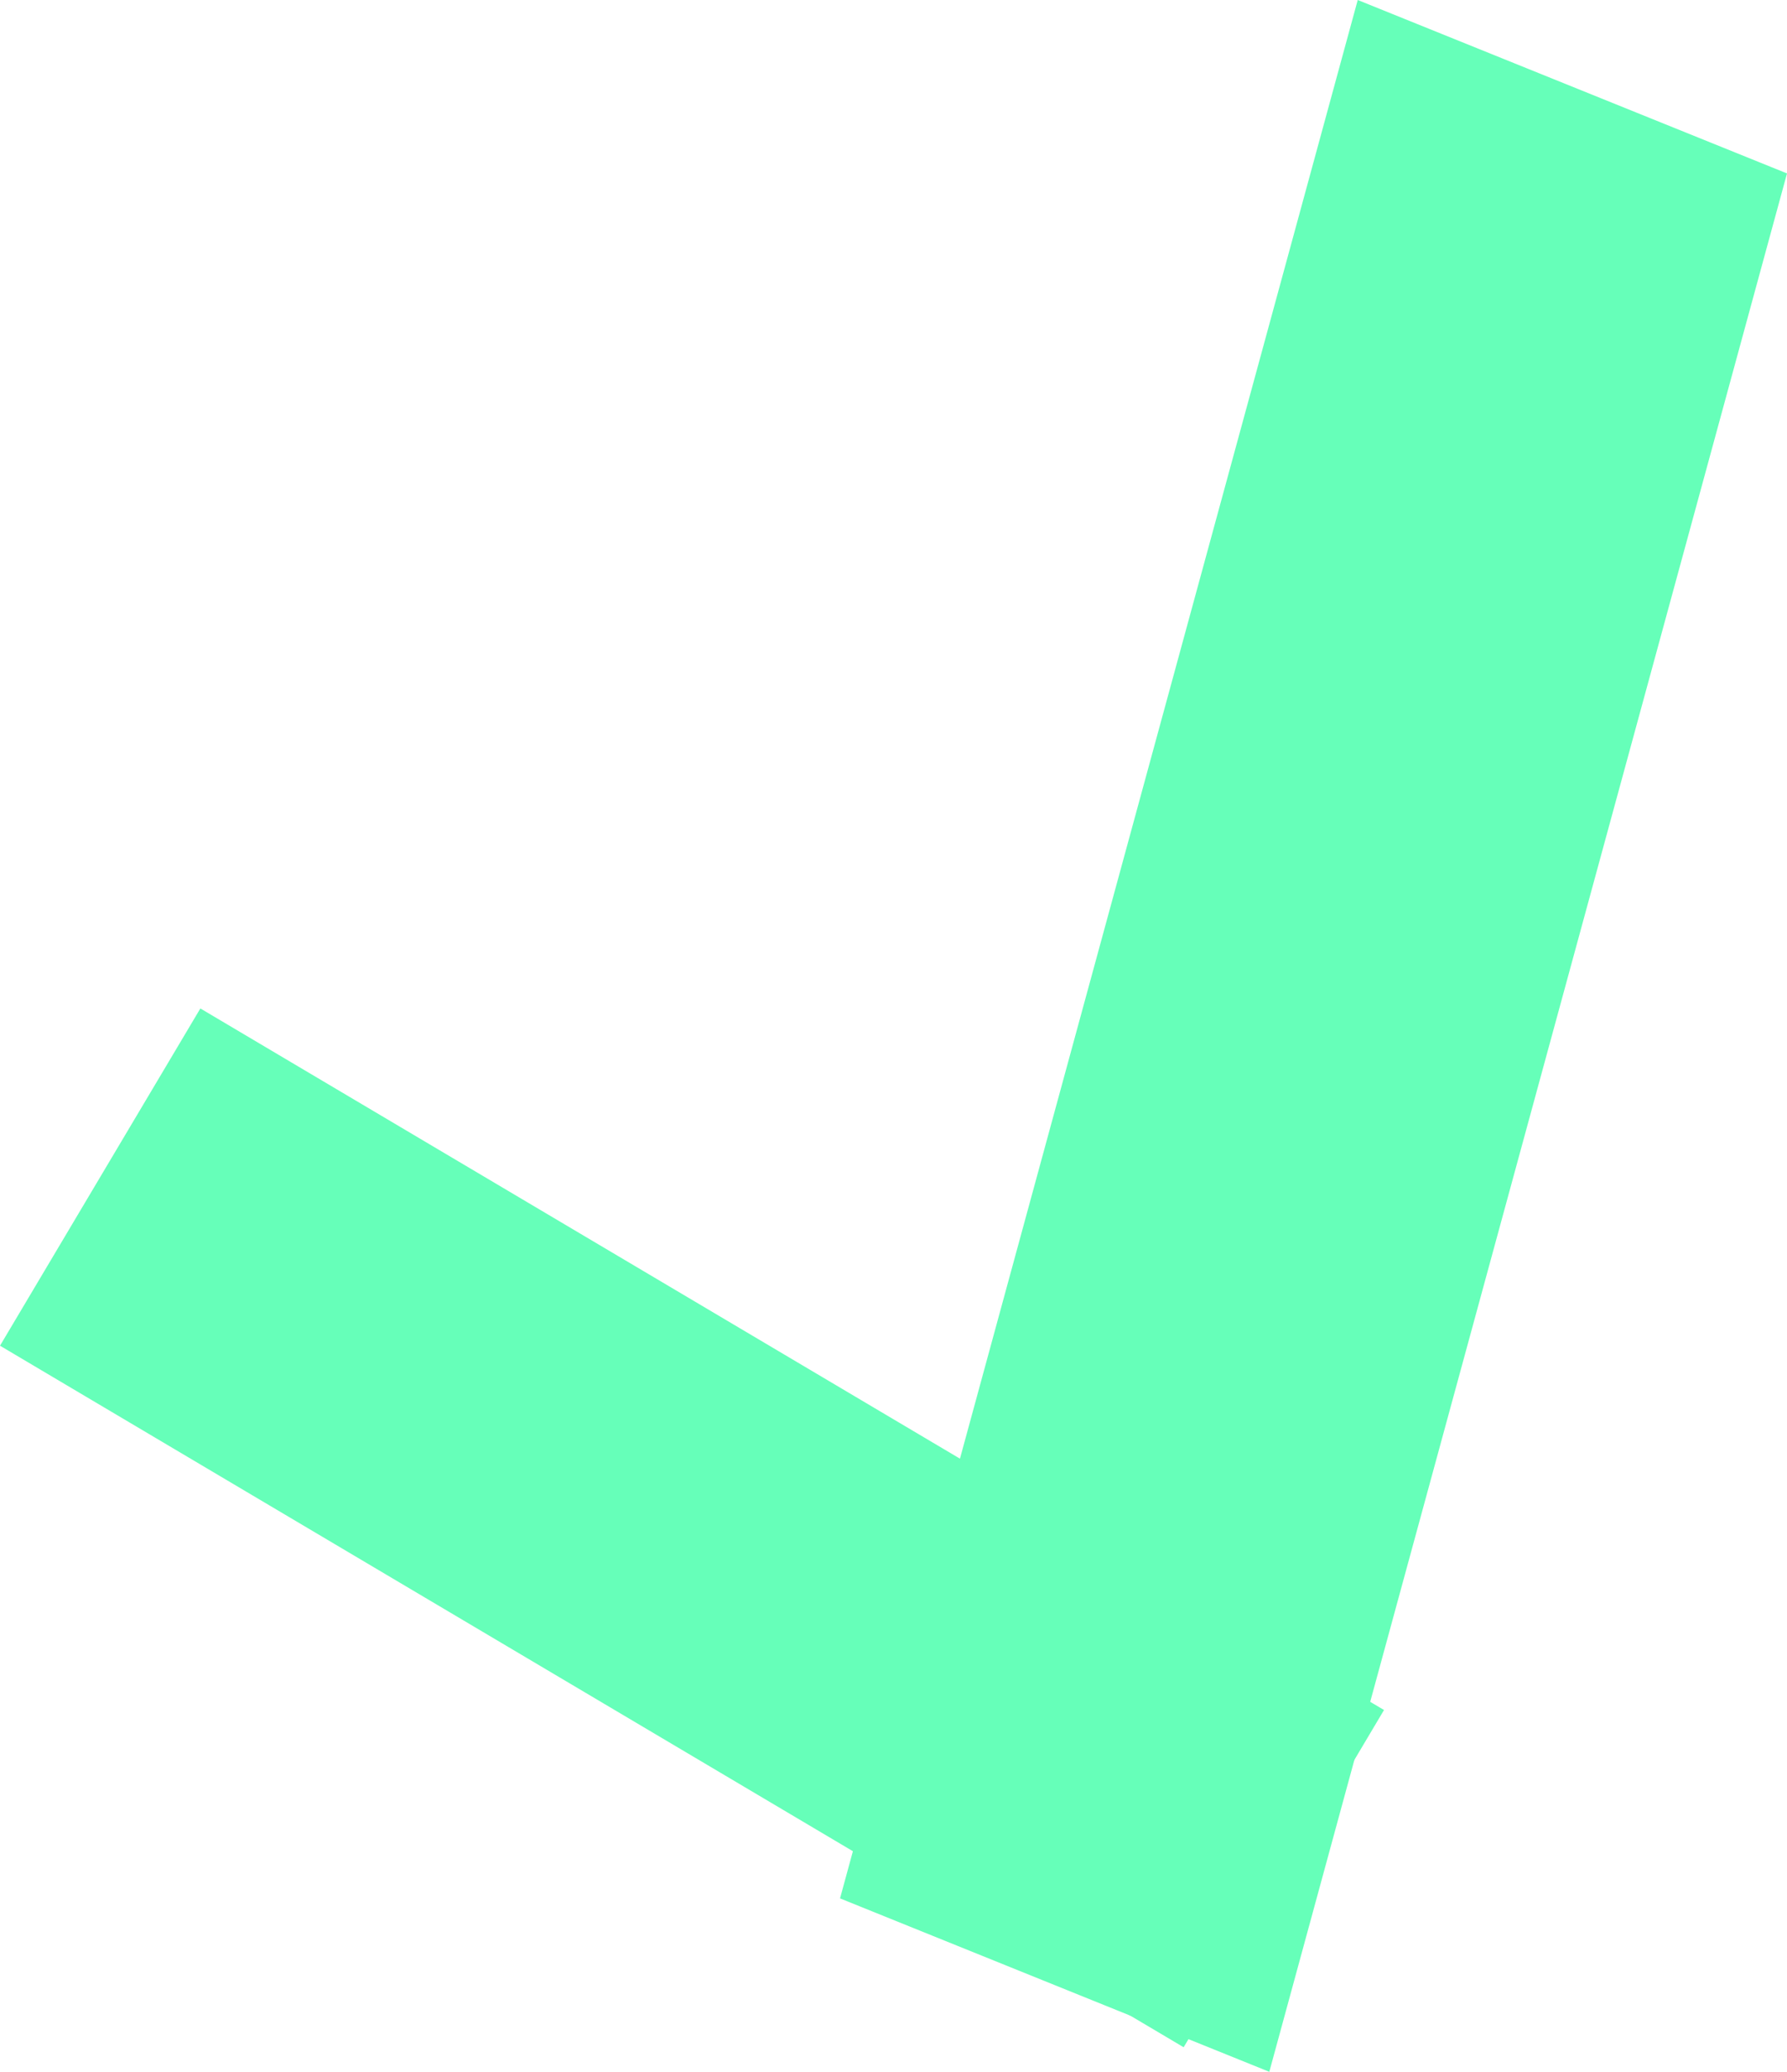 <svg version="1.1" xmlns="http://www.w3.org/2000/svg" xmlns:xlink="http://www.w3.org/1999/xlink" width="201.782" height="233.885" viewBox="0,0,201.782,233.885"><g transform="translate(-392.218,-863.992)"><g data-paper-data="{&quot;isPaintingLayer&quot;:true}" fill-rule="nonzero" stroke="none" stroke-width="0" stroke-linecap="butt" stroke-linejoin="miter" stroke-miterlimit="10" stroke-dasharray="" stroke-dashoffset="0" style="mix-blend-mode: normal"><path d="M392.218,1015.907l22.624,-38.072l133.654,79.198l-22.624,38.072z" fill="#66ffb9"/><path d="M535.544,1097.877l-48.472,-19.578l58.457,-214.307l48.472,19.578z" fill="#66ffb9"/></g></g></svg>